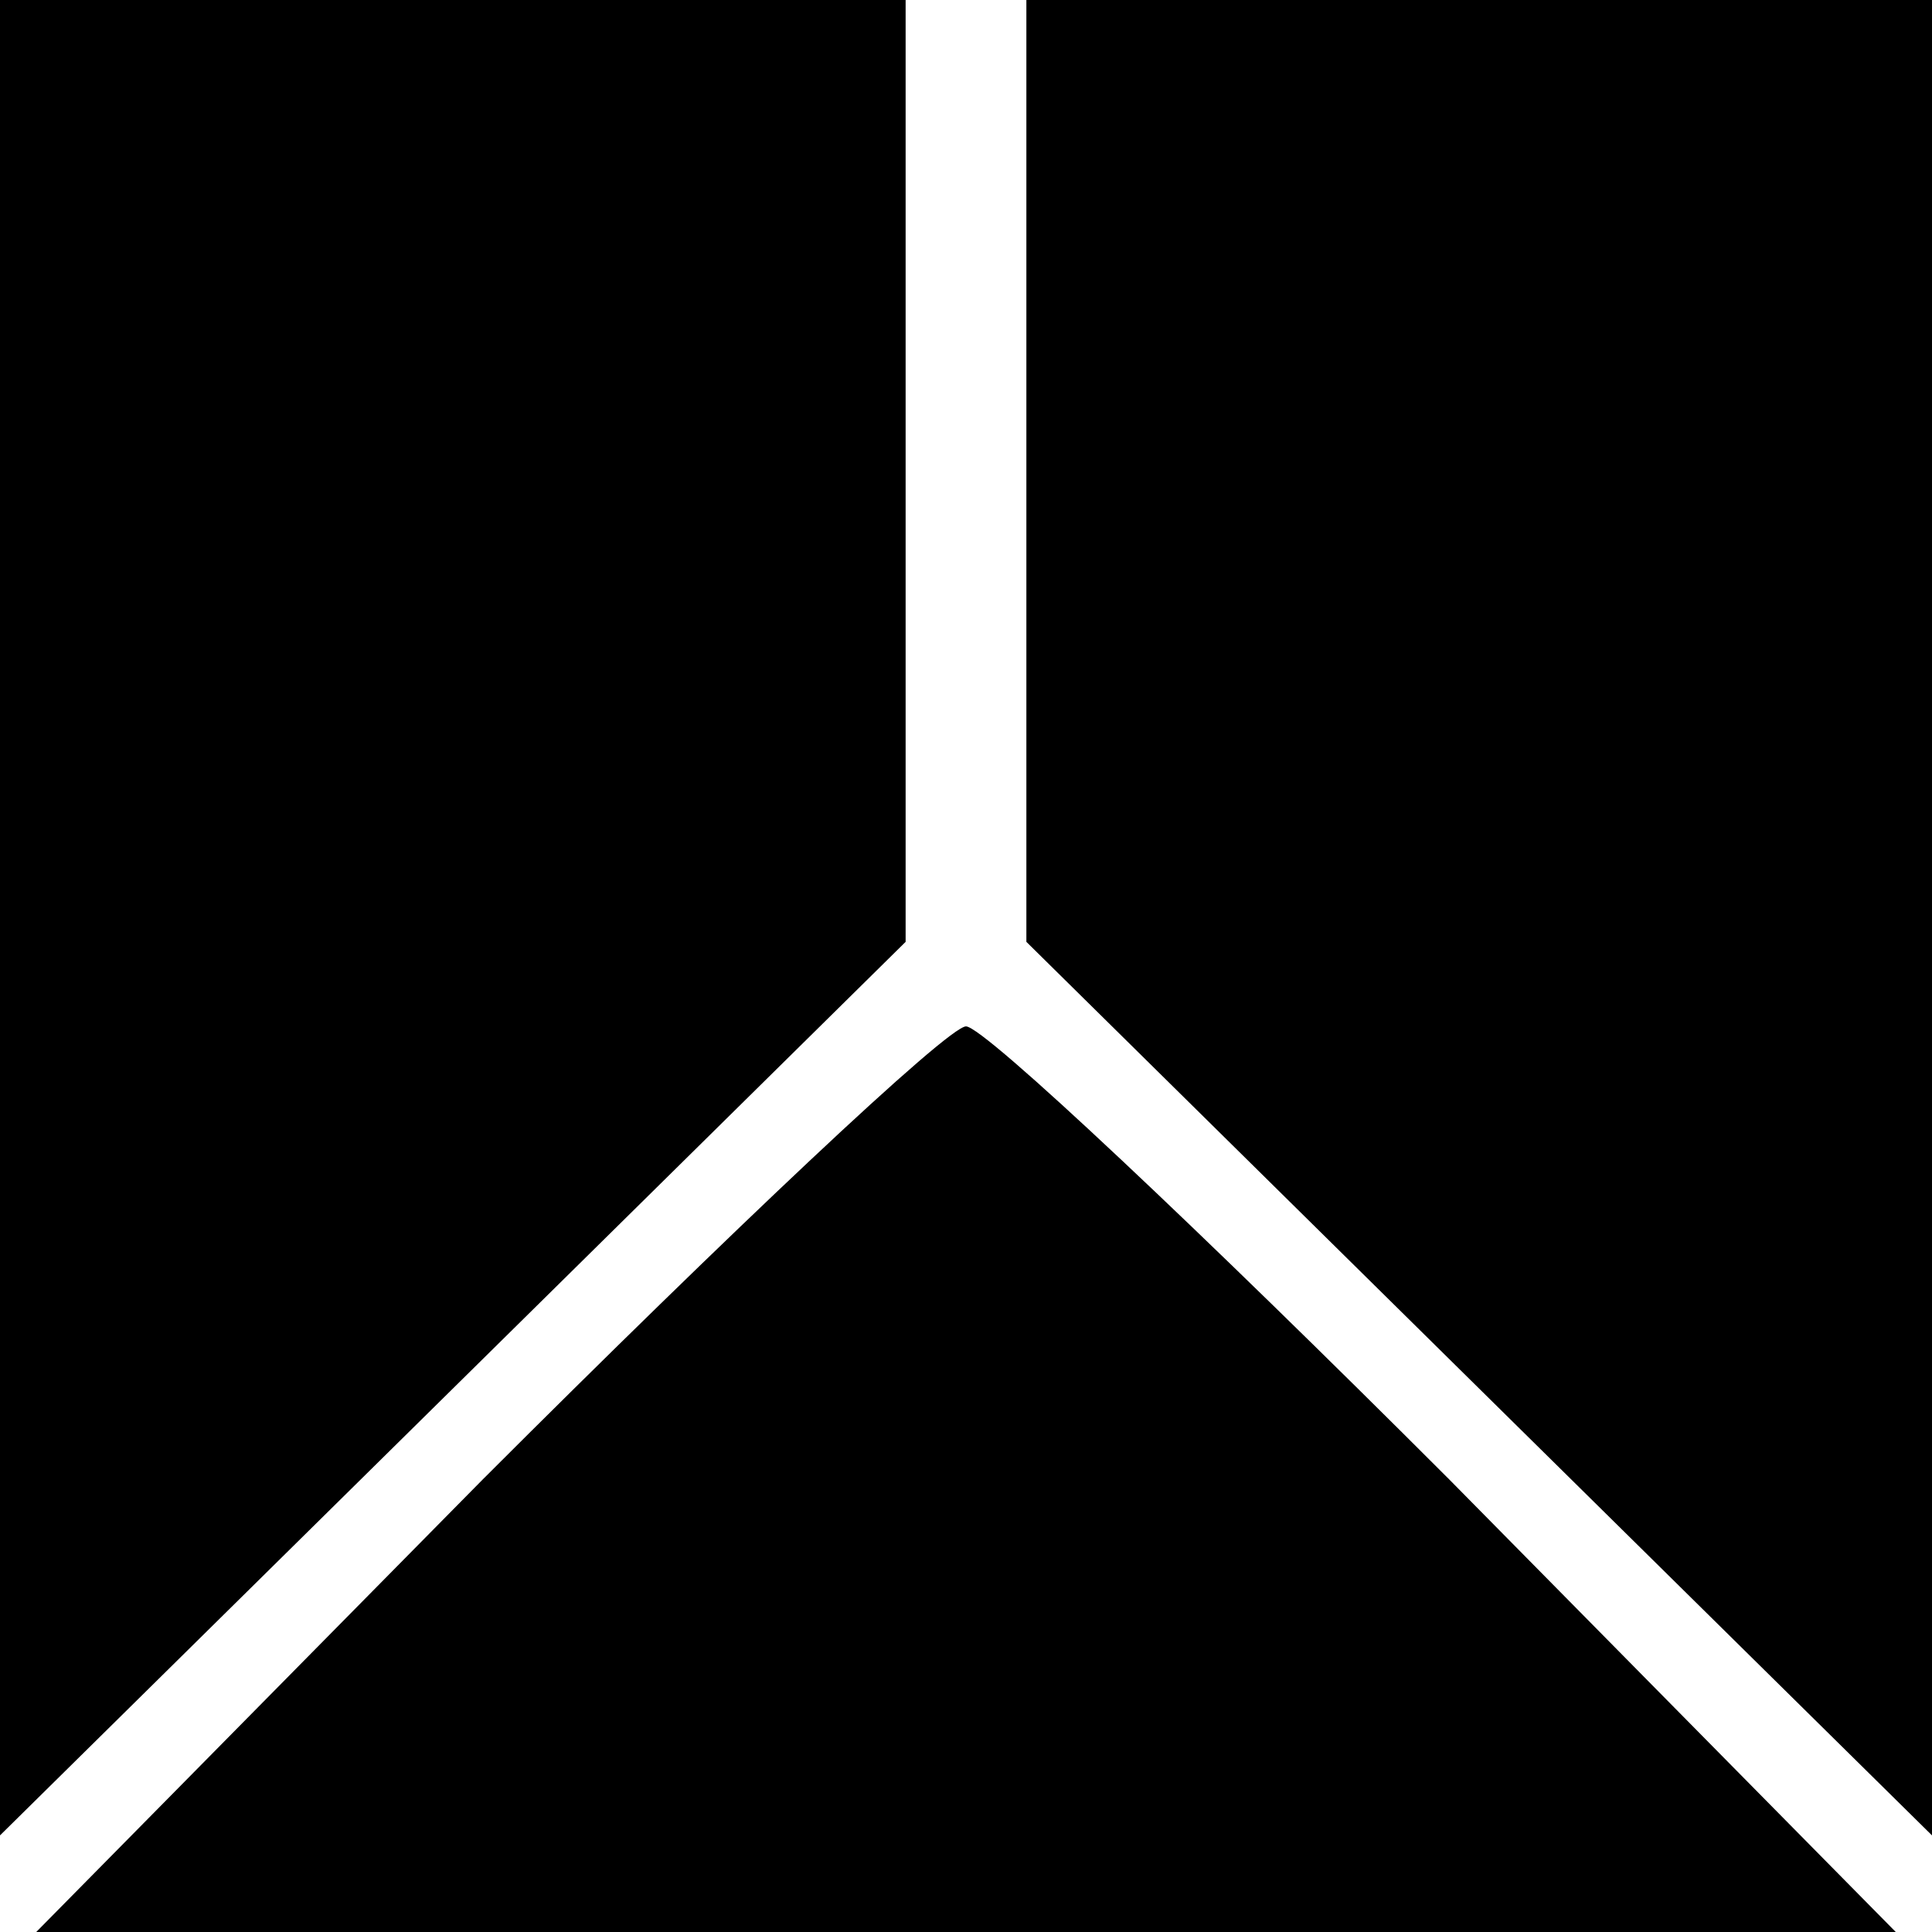 <?xml version="1.0" standalone="no"?>
<!DOCTYPE svg PUBLIC "-//W3C//DTD SVG 20010904//EN"
 "http://www.w3.org/TR/2001/REC-SVG-20010904/DTD/svg10.dtd">
<svg version="1.0" xmlns="http://www.w3.org/2000/svg"
 width="32pt" height="32pt" viewBox="0 0 32 32"
 preserveAspectRatio="xMidYMid meet">
<g transform="translate(0,32) scale(0.1,-0.1)"
fill="#000000" stroke="none">
<path fill="#000000" stroke="none" d="M0 168 l0 -152 75 74 75 74 0 78 0 78
-75 0 -75 0 0 -152z"/>
<path fill="#000000" stroke="none" d="M170 242 l0 -78 75 -74 75 -74 0 152 0
152 -75 0 -75 0 0 -78z"/>
<path fill="#000000" stroke="none" d="M80 75 l-74 -75 154 0 154 0 -74 75
c-41 41 -77 75 -80 75 -3 0 -39 -34 -80 -75z"/>
</g>
</svg>
